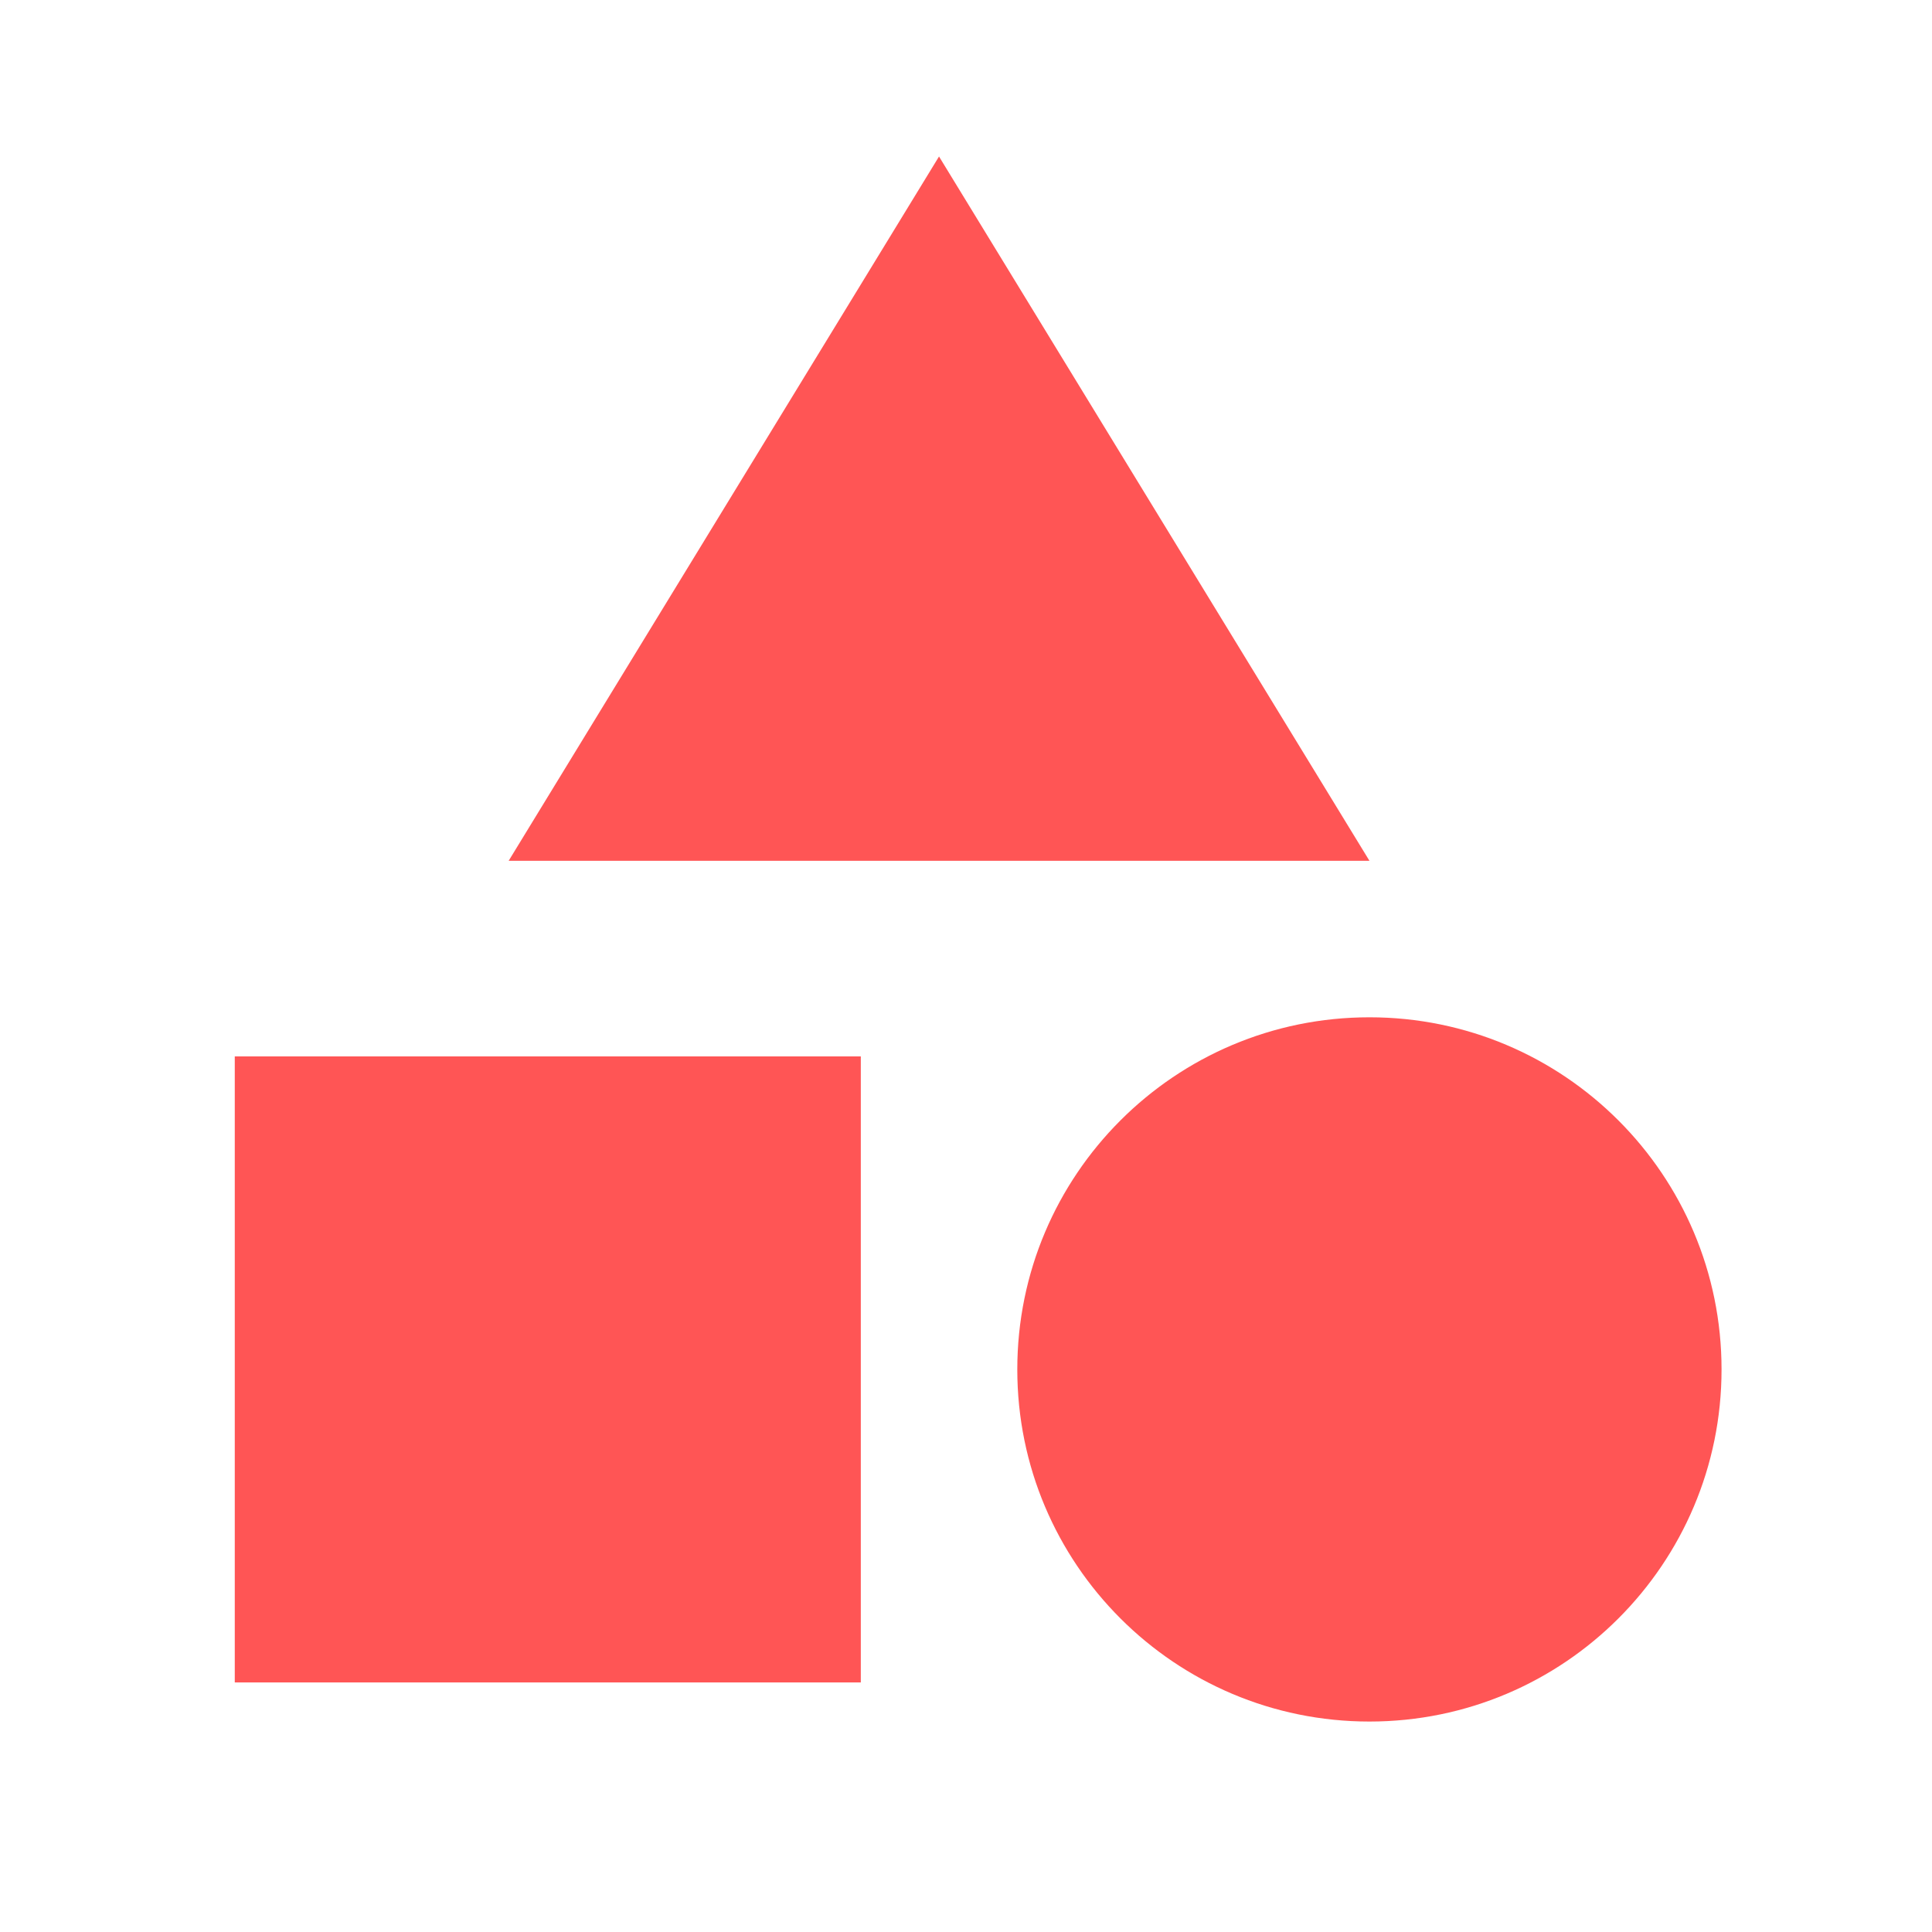 <svg width="29" height="29" viewBox="0 0 29 29" fill="none" xmlns="http://www.w3.org/2000/svg">
<path d="M14.095 2.349L7.635 12.921H20.556L14.095 2.349Z" fill="#FF5555"/>
<path d="M20.556 25.841C23.475 25.841 25.841 23.475 25.841 20.556C25.841 17.636 23.475 15.27 20.556 15.27C17.636 15.27 15.27 17.636 15.27 20.556C15.27 23.475 17.636 25.841 20.556 25.841Z" fill="#FF5555"/>
<path d="M3.524 15.857H12.921V25.254H3.524V15.857Z" fill="#FF5555"/>
</svg>
